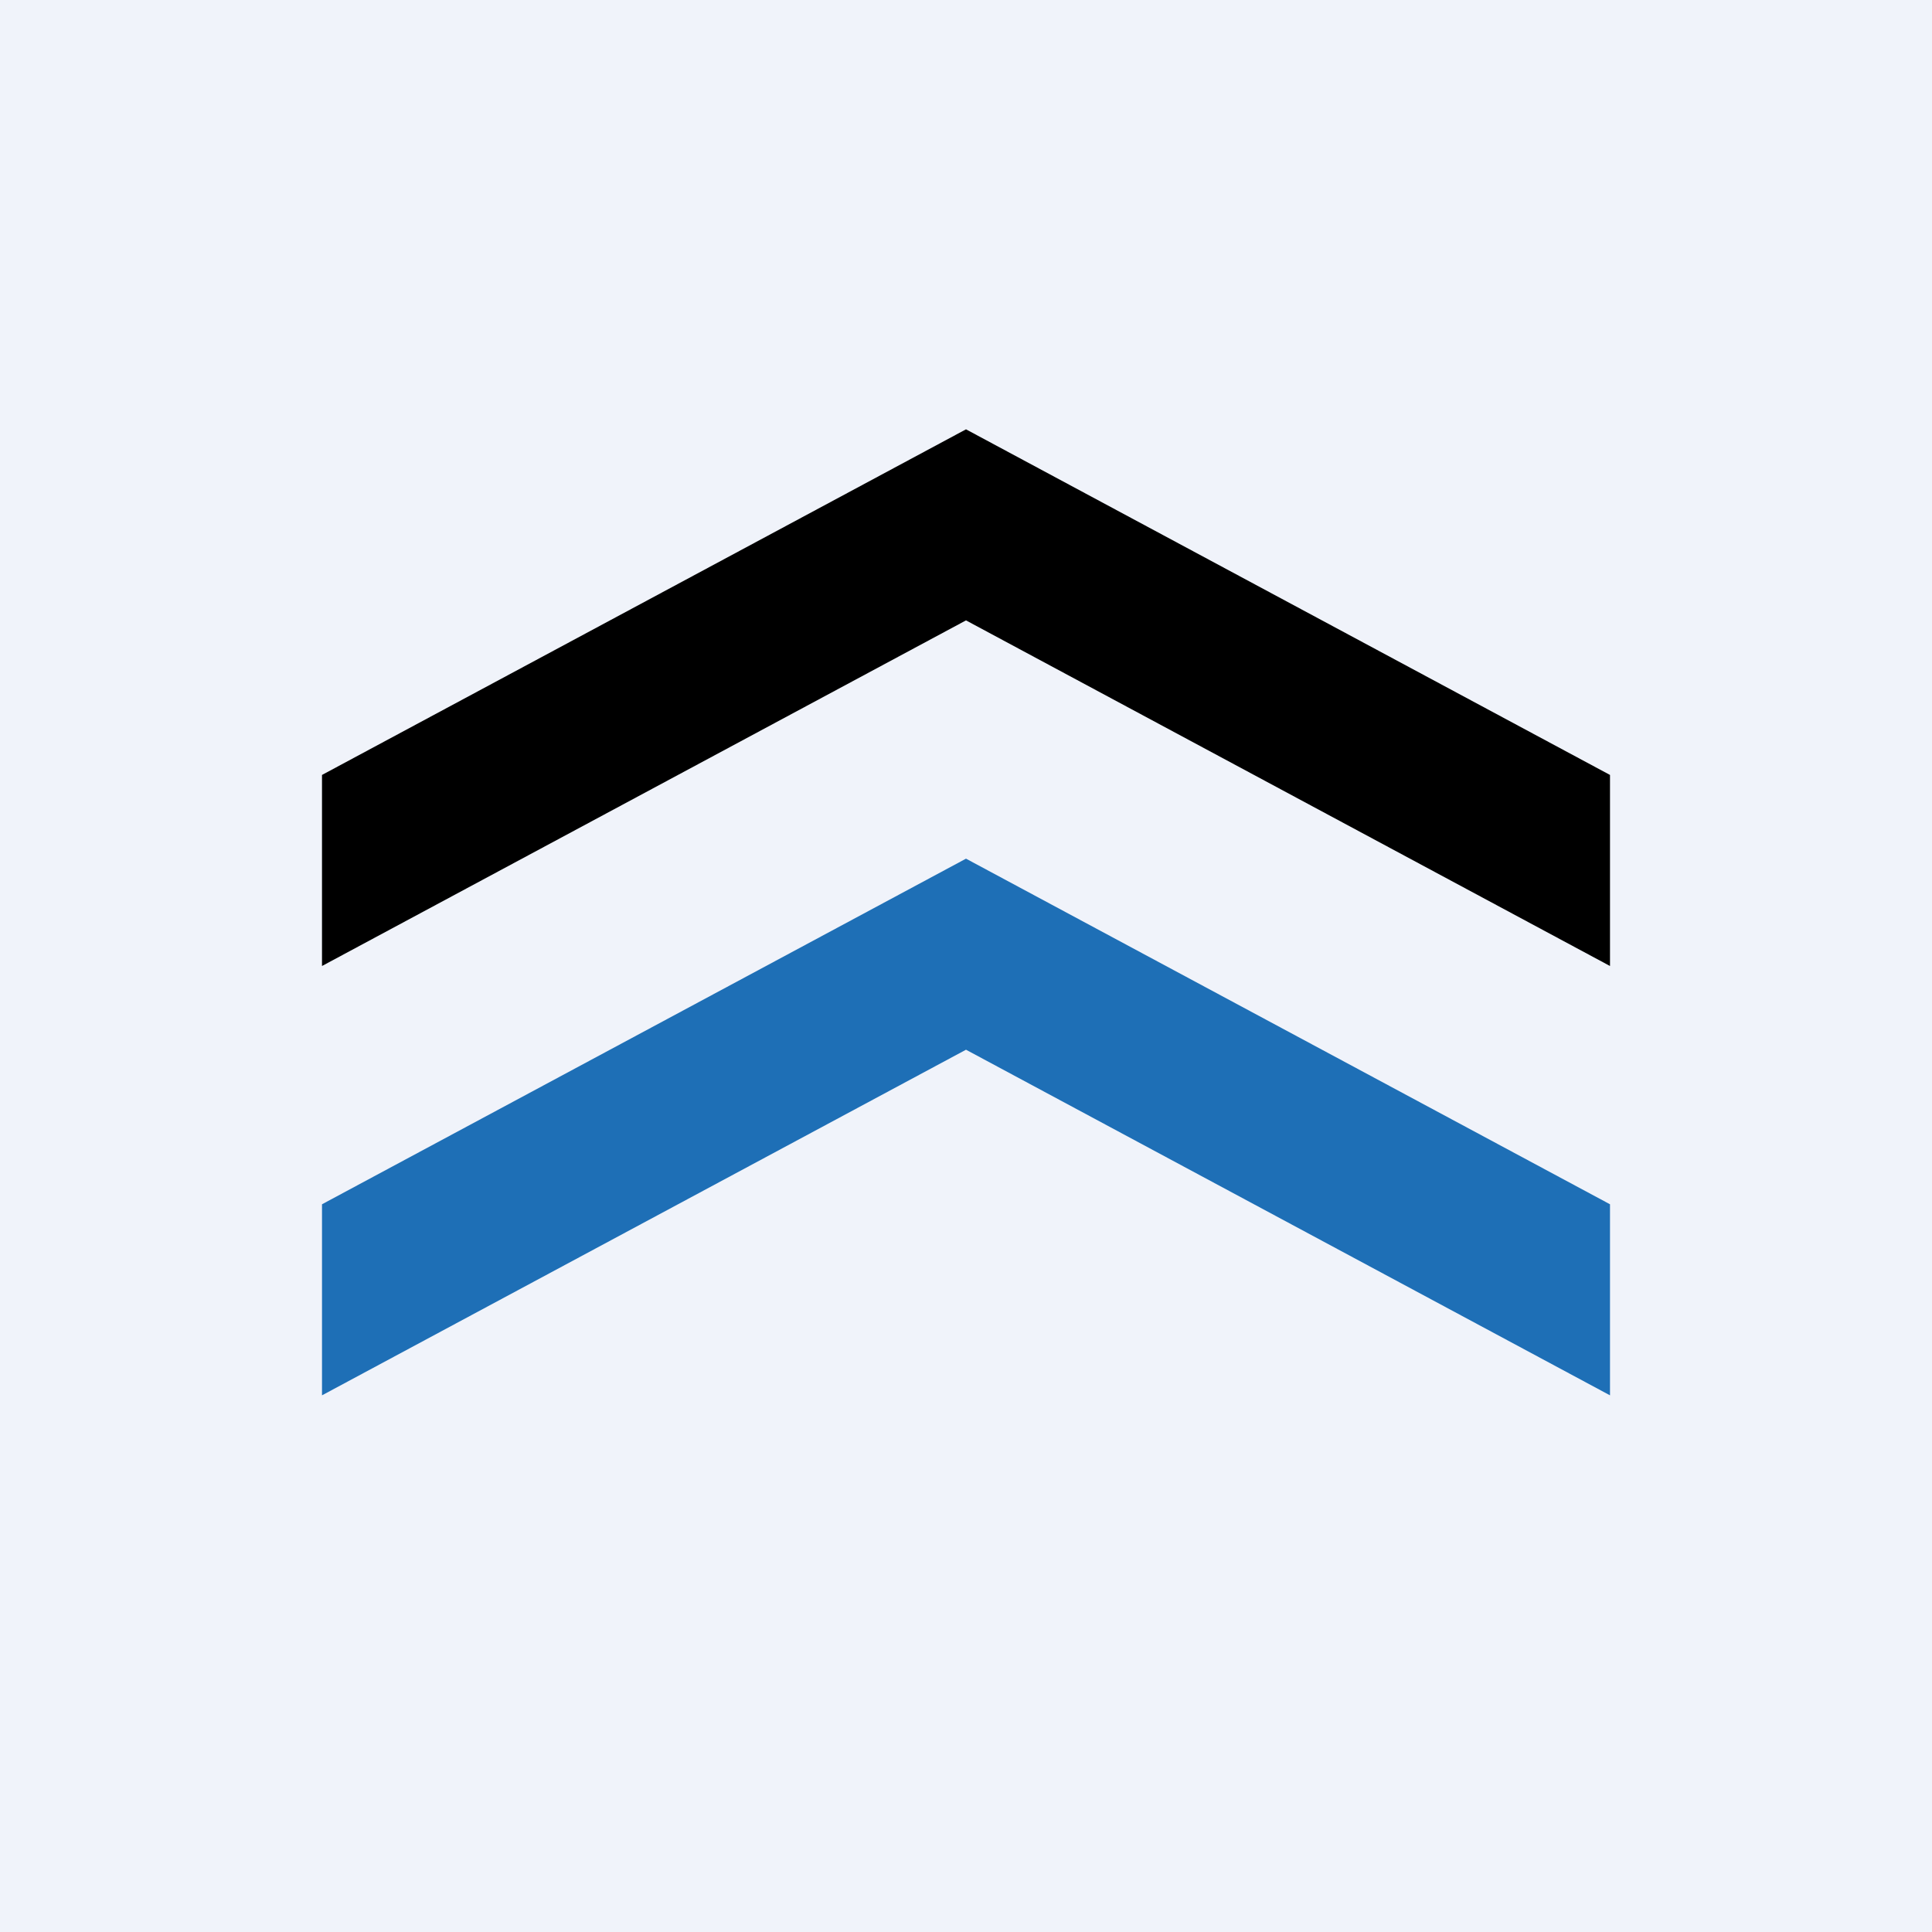 <!-- by TradingView --><svg width="18" height="18" viewBox="0 0 18 18" xmlns="http://www.w3.org/2000/svg"><path fill="#F0F3FA" d="M0 0h18v18H0z"/><path d="m3 9 6-3.22L15 9V7.22L9 4 3 7.22V9Z"/><path d="m3 13 6-3.22L15 13v-1.78L9 8l-6 3.22V13Z" fill="#1E6FB6"/></svg>